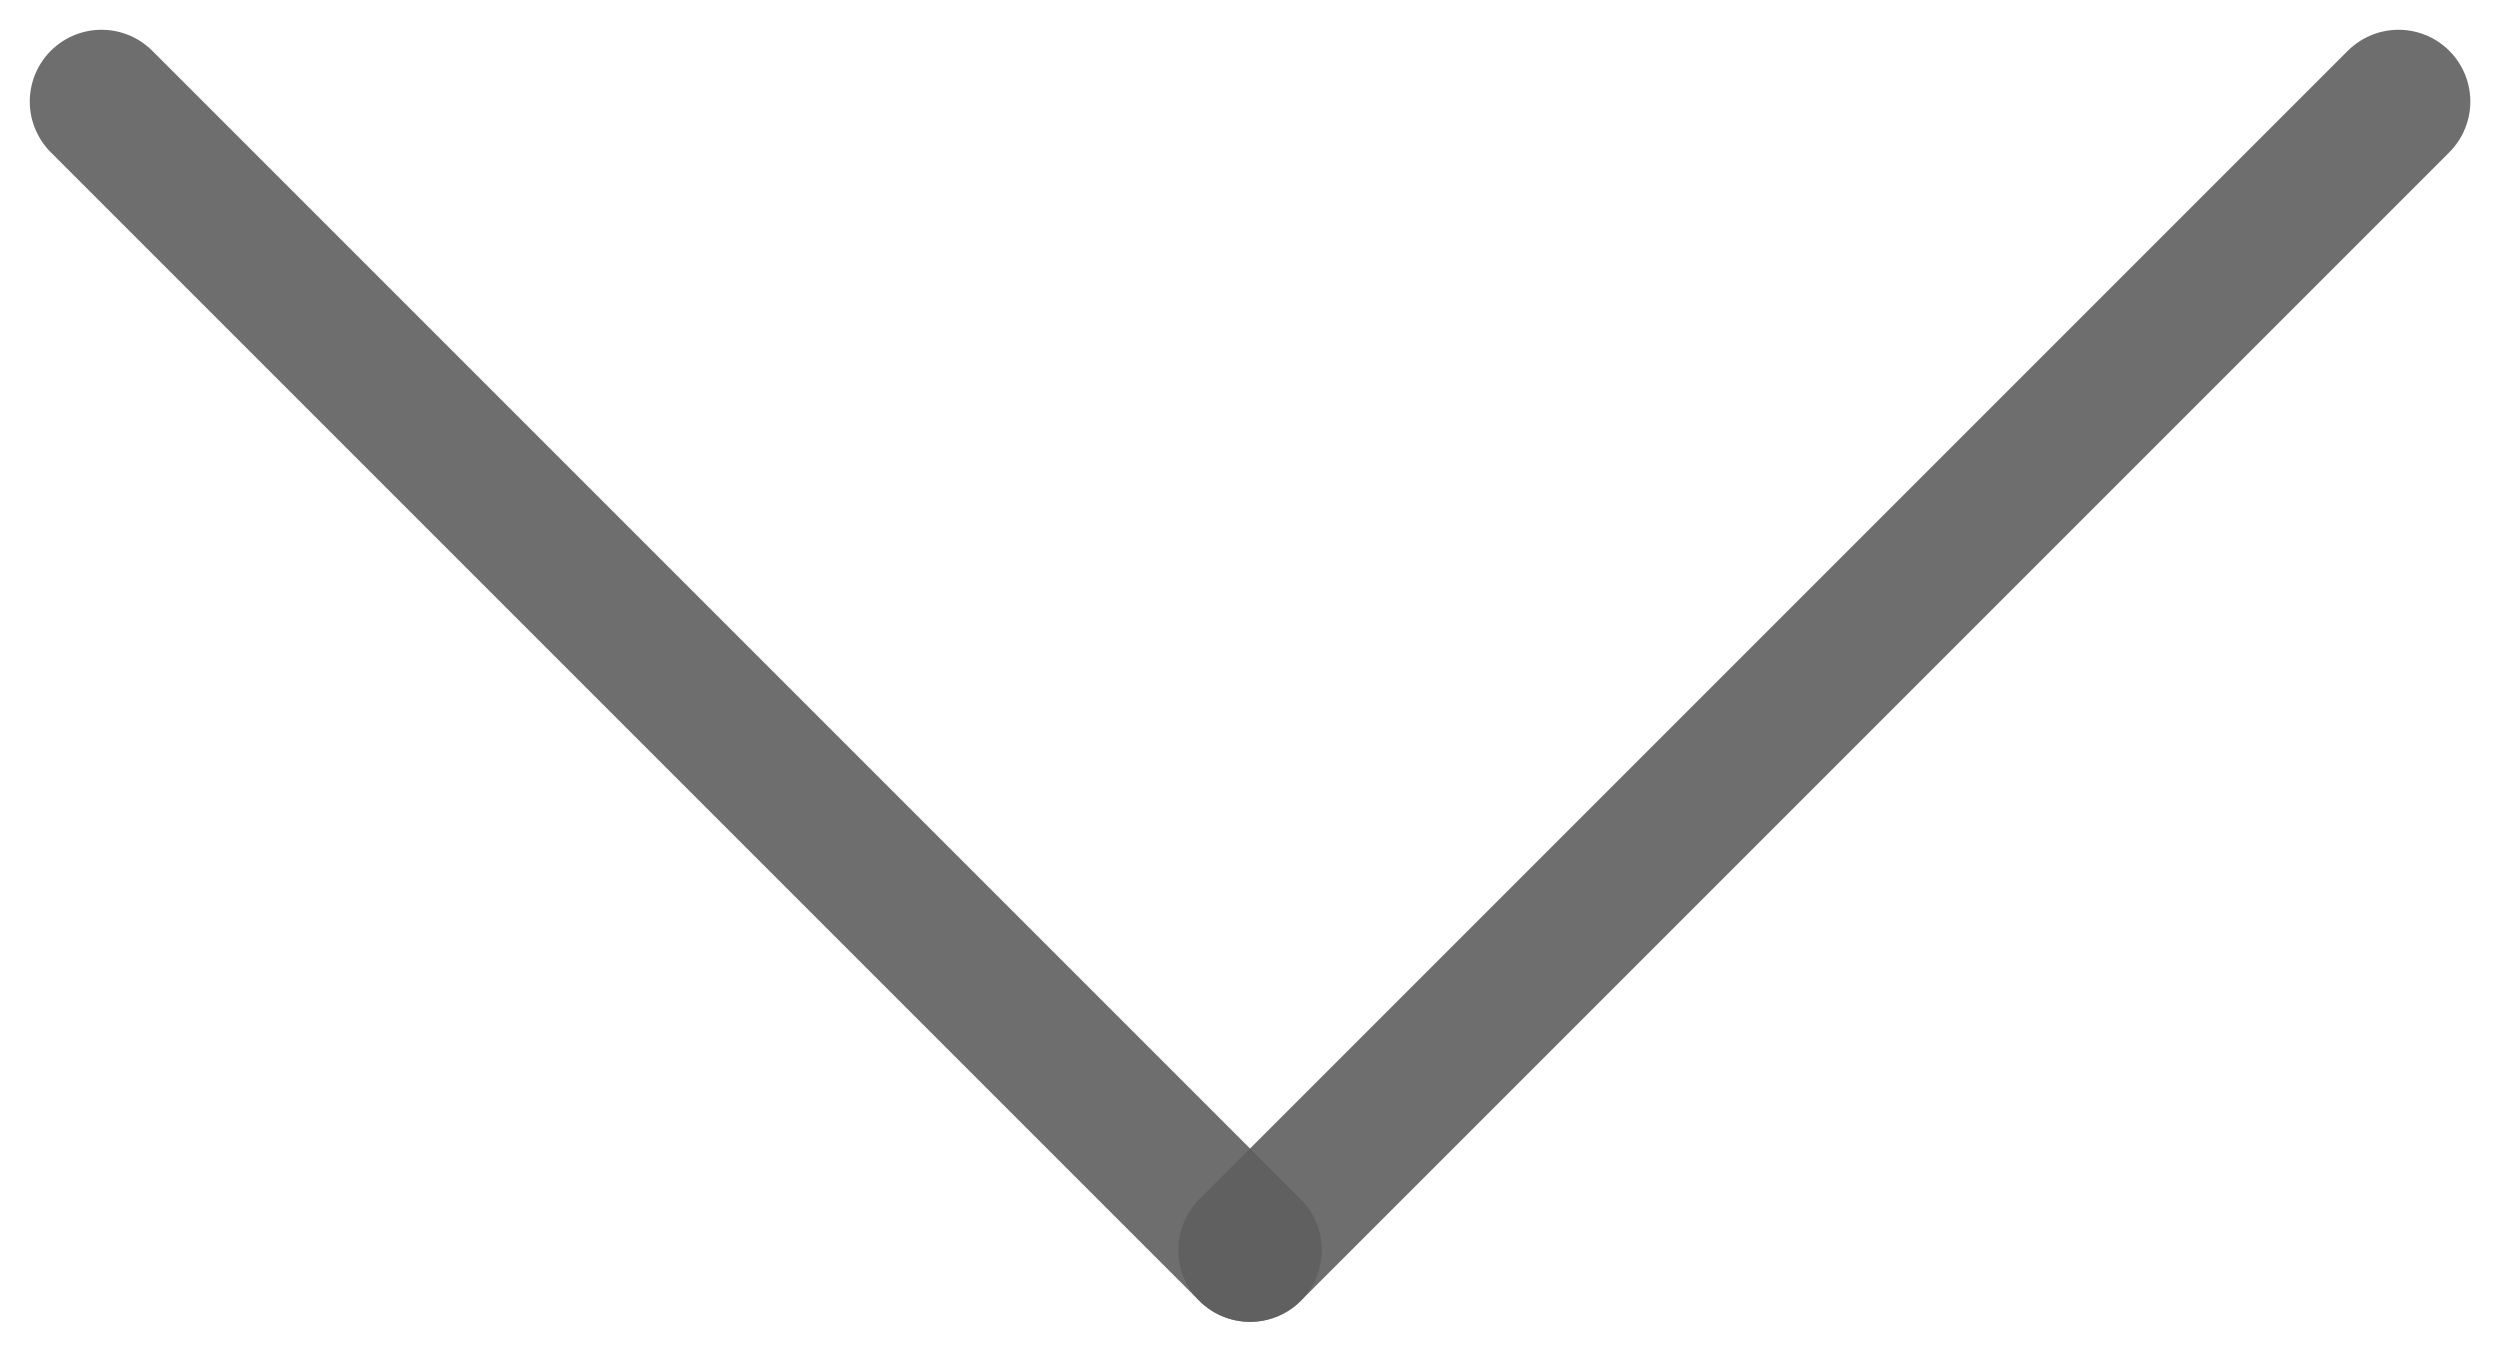 <svg xmlns="http://www.w3.org/2000/svg" width="26.121" height="14.121" viewBox="0 0 26.121 14.121">
  <g id="그룹_11" data-name="그룹 11" transform="translate(-258.939 -97.439)" opacity="0.76">
    <line id="선_49" data-name="선 49" x1="12" y1="12" transform="translate(260 98.5)" fill="none" stroke="#2d2d2d" stroke-linecap="round" stroke-width="1.5" opacity="0.9"/>
    <line id="선_50" data-name="선 50" y1="12" x2="12" transform="translate(272 98.5)" fill="none" stroke="#2d2d2d" stroke-linecap="round" stroke-width="1.5" opacity="0.9"/>
  </g>
</svg>
